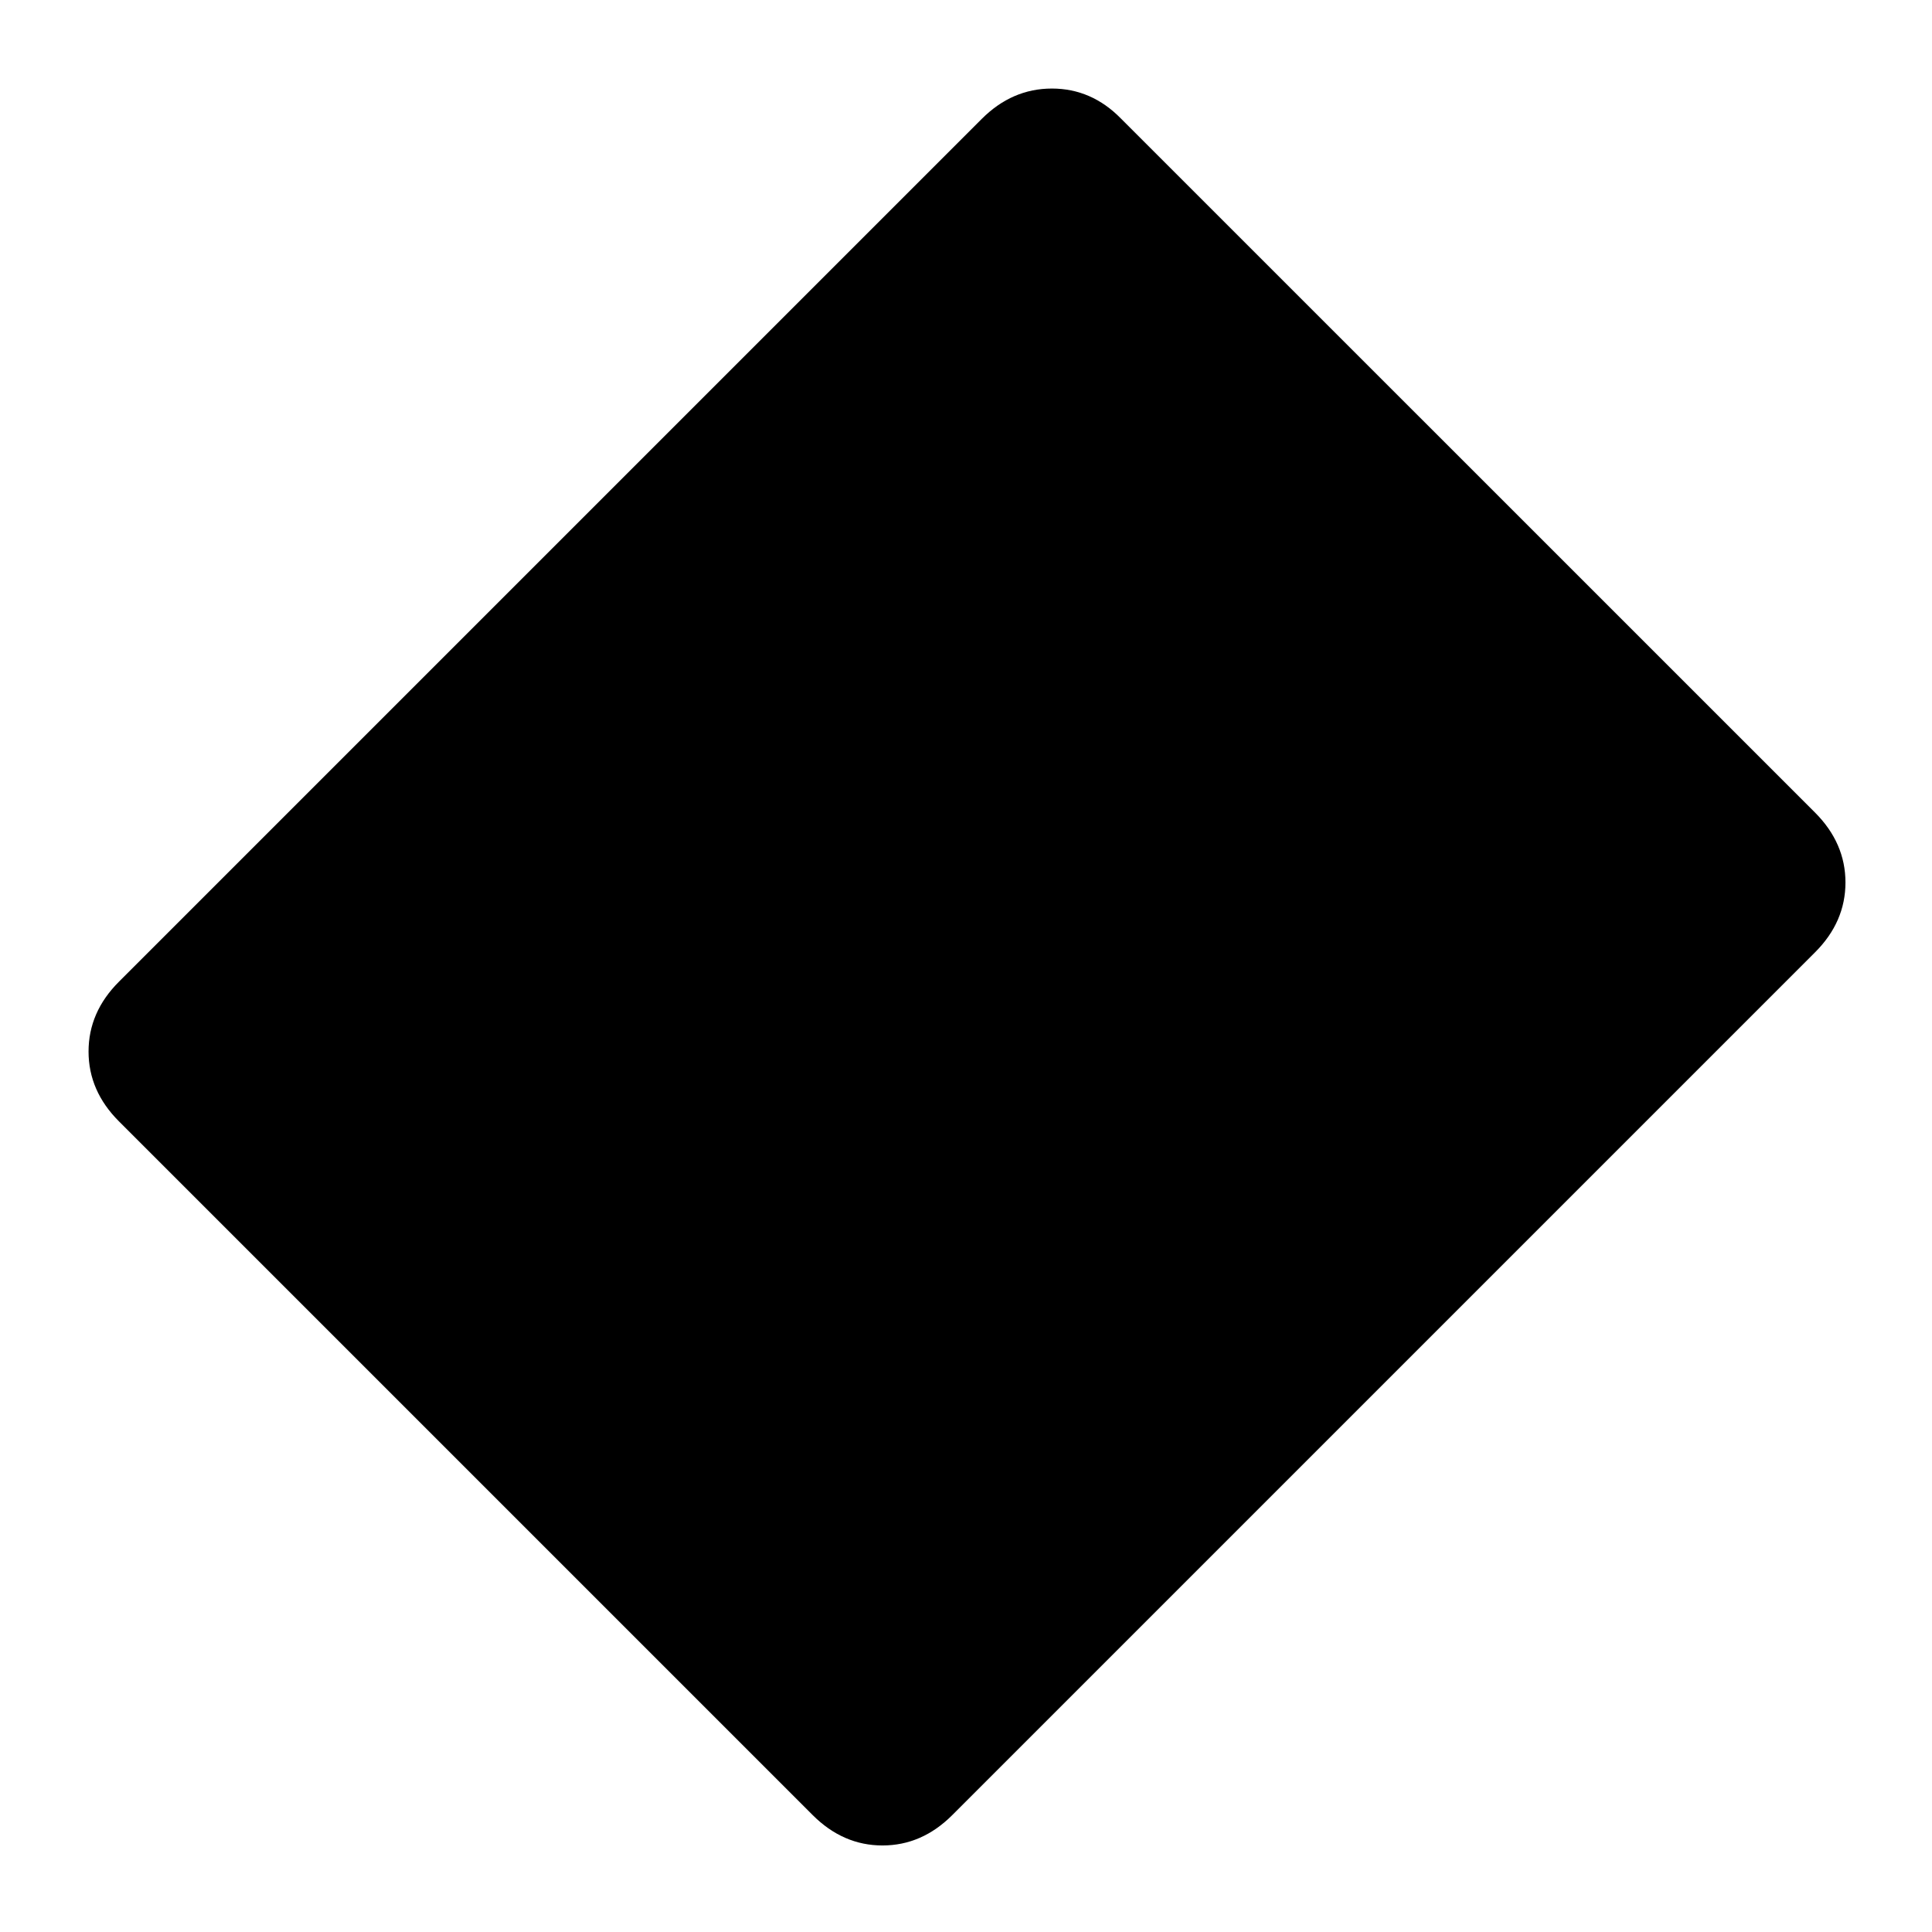 <svg xmlns="http://www.w3.org/2000/svg" height="20" viewBox="0 -960 960 960" width="20"><path d="M403.8-58.11 59.11-402.8Q44-417.91 44-437.5q0-19.59 15.08-34.67l428.75-428.75Q502.91-916 522.67-916q19.75 0 34.37 14.96l344.85 344.81Q917-541.09 917-521.5q0 19.59-15.08 34.67L473.17-58.08Q458.09-43 438.5-43q-19.59 0-34.7-15.11Z"/></svg>